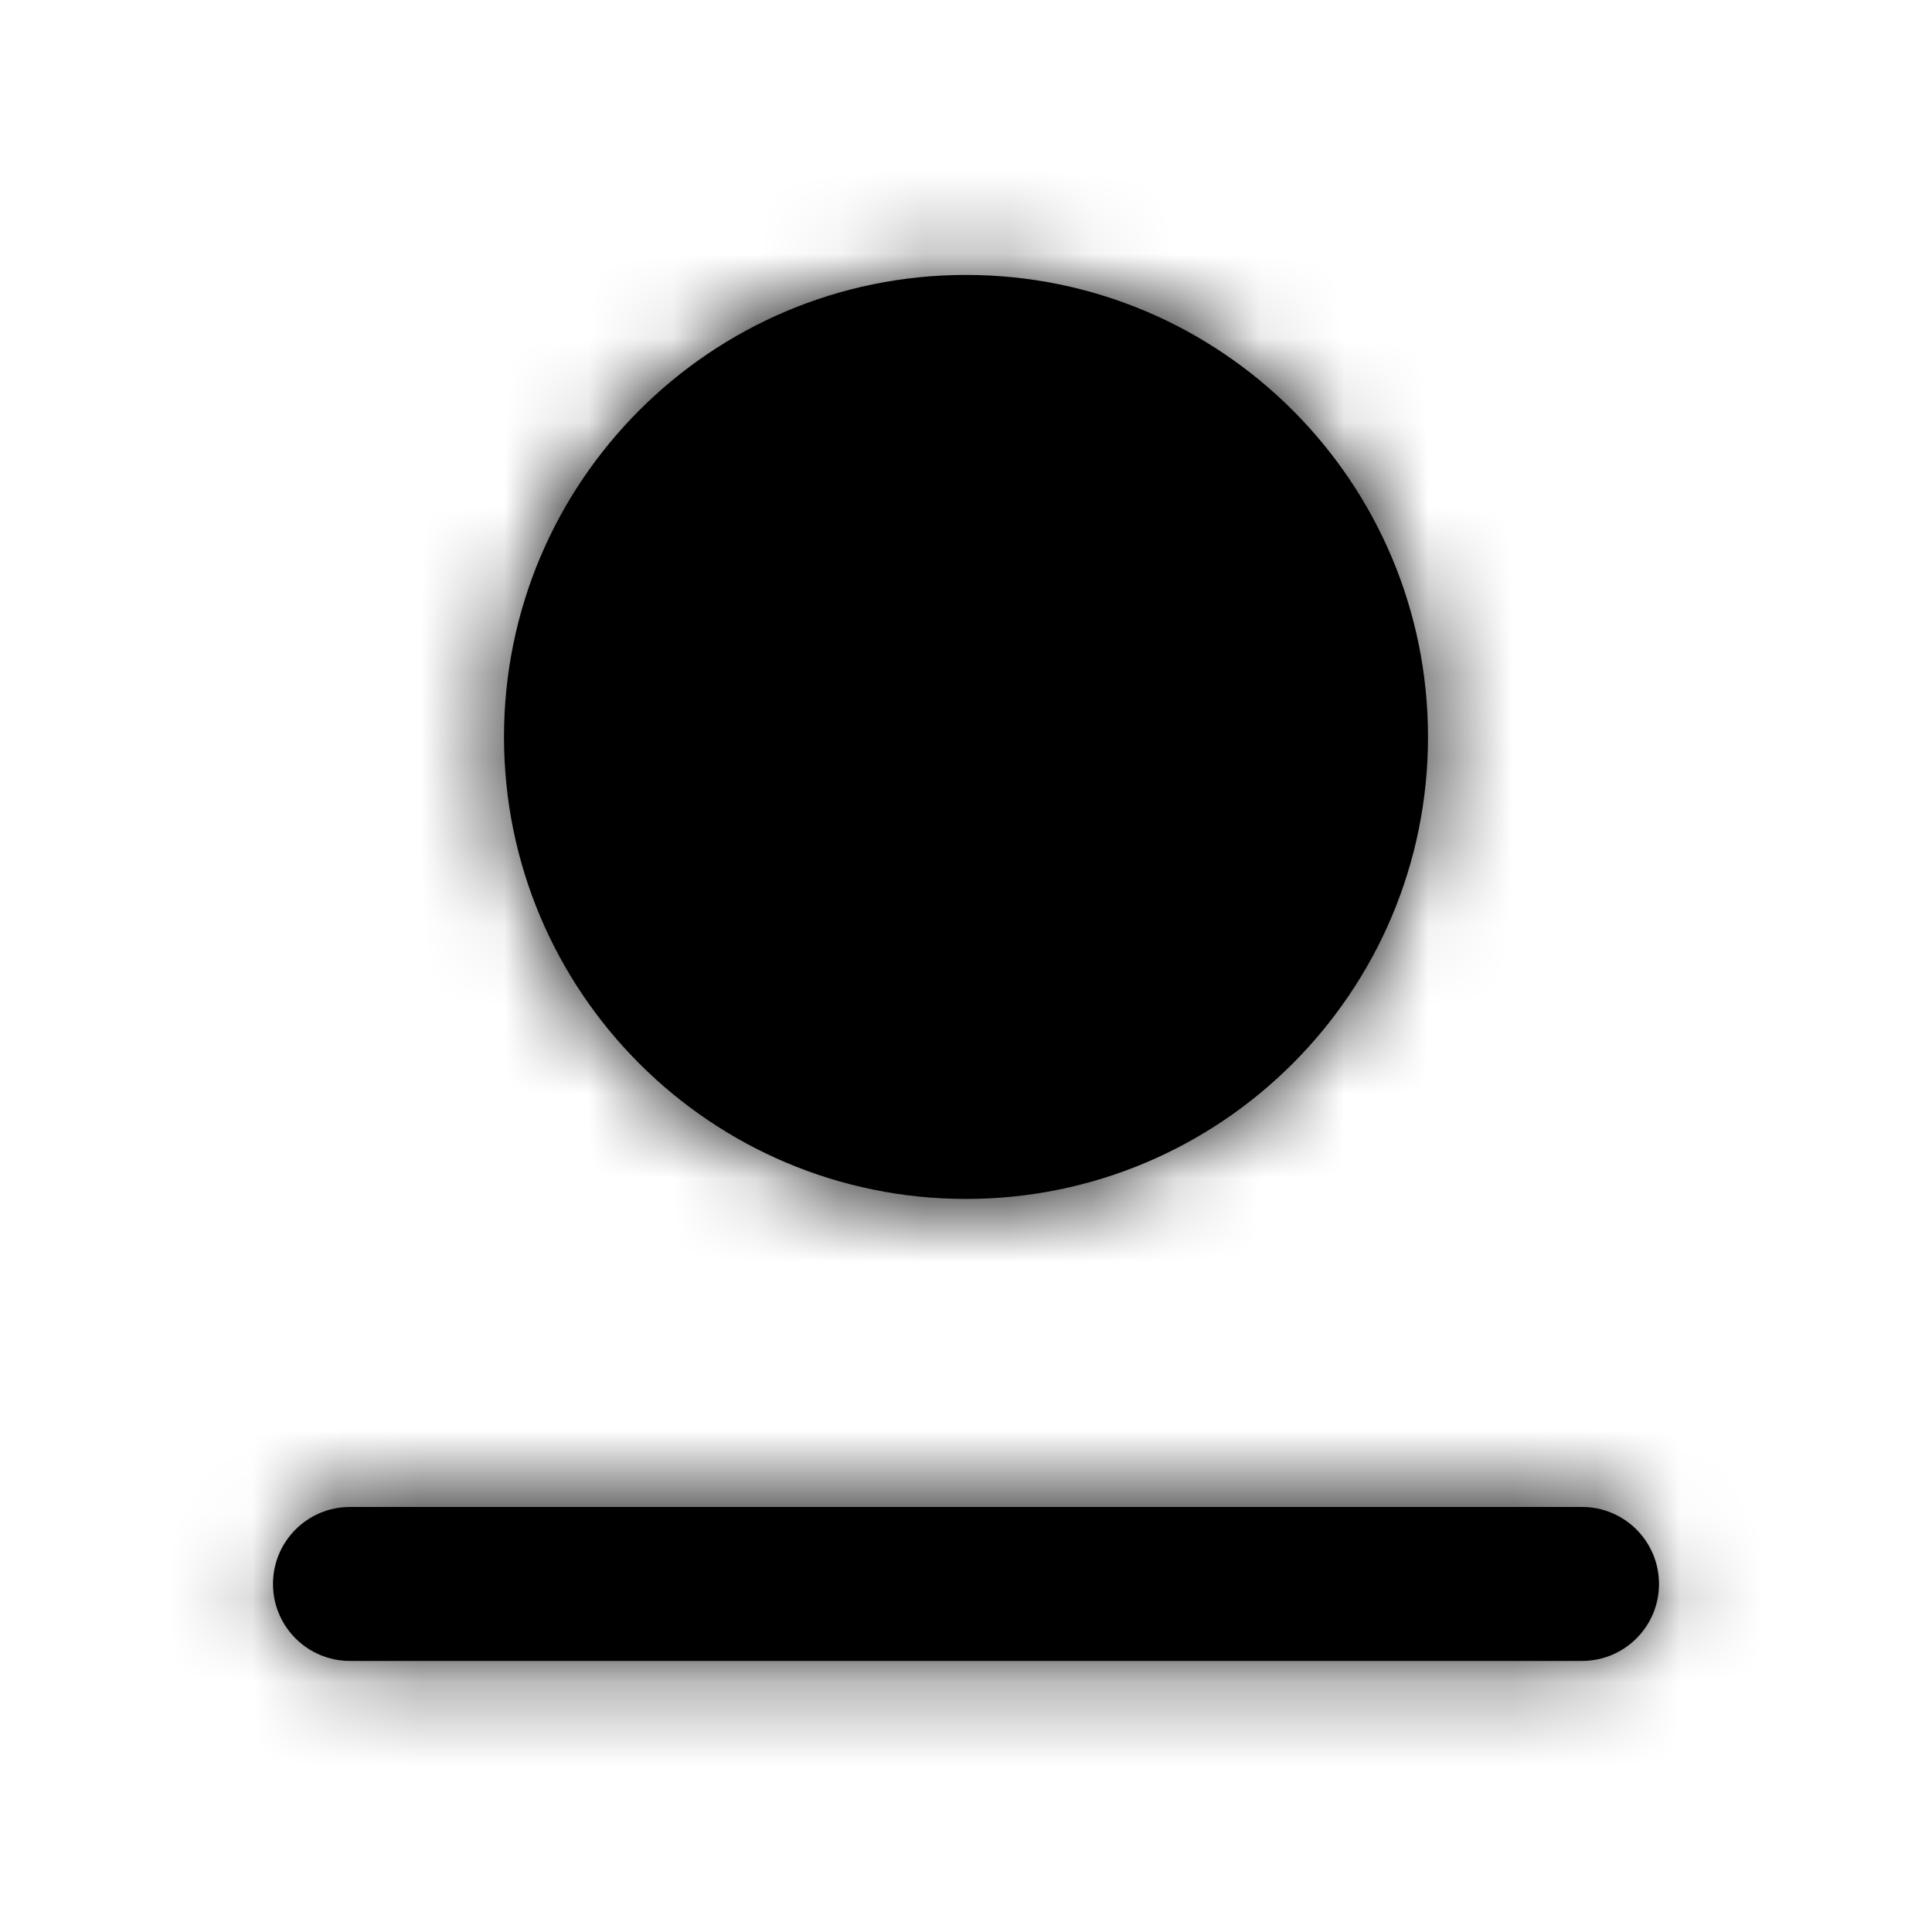 <svg height="23" viewBox="0 0 23 23" width="23" xmlns="http://www.w3.org/2000/svg" xmlns:xlink="http://www.w3.org/1999/xlink"><defs><filter id="a"><feColorMatrix in="SourceGraphic" values="0 0 0 0 0.059 0 0 0 0 1 0 0 0 0 0 0 0 0 1 0"/></filter><path id="b" d="m19.25 18.334c0-.507-.41-.917-.917-.917h-14.666c-.507 0-.917.41-.917.917 0 .506.41.916.917.916h14.666c.507 0 .917-.41.917-.916m-2.75-10.084c0 3.037-2.463 5.5-5.5 5.5s-5.5-2.463-5.5-5.5 2.463-5.5 5.5-5.5 5.5 2.463 5.5 5.5"/><mask id="c" fill="#fff"><use fill="#fff" fill-rule="evenodd" xlink:href="#b"/></mask></defs><g fill="none" fill-rule="evenodd" filter="url(#a)" transform="translate(-14.5 .523)"><g fill="#000" transform="translate(15)"><use xlink:href="#b"/><path d="m0 0h22v22h-22z" mask="url(#c)"/></g></g></svg>